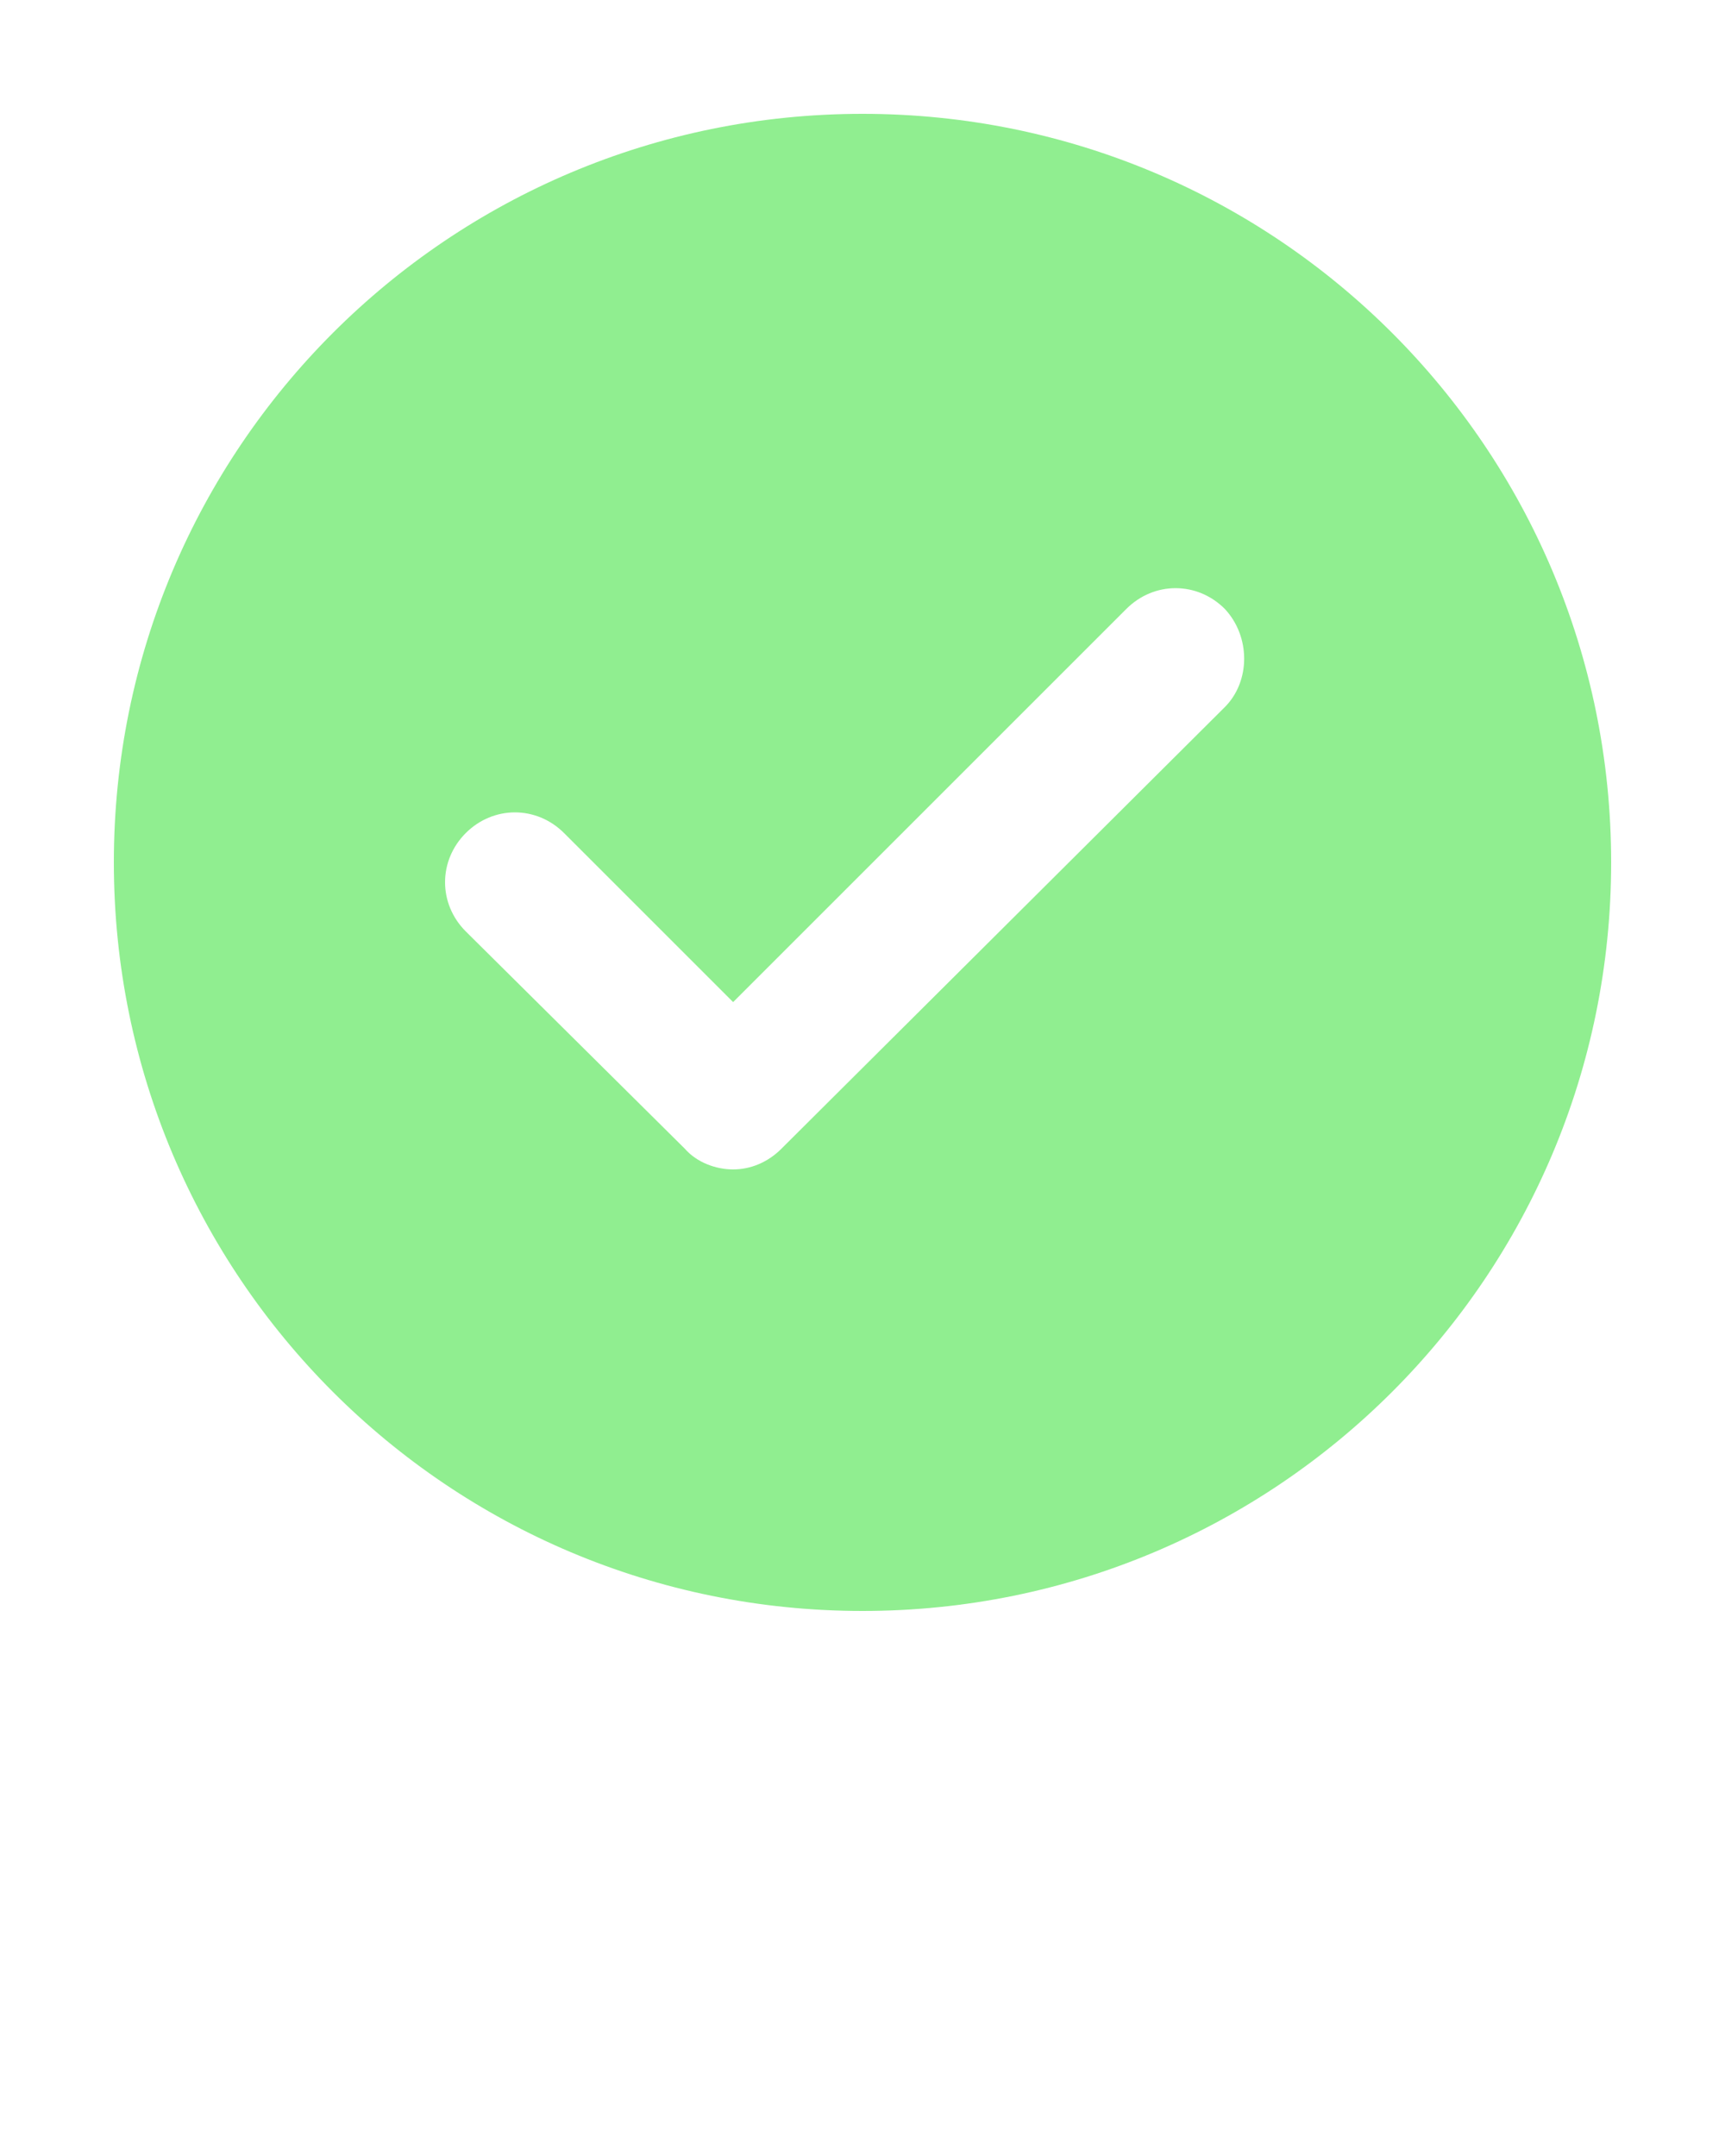<svg xmlns="http://www.w3.org/2000/svg" xmlns:xlink="http://www.w3.org/1999/xlink" version="1.1" x="0px" y="0px" viewBox="0 0 100 125" style="enable-background:new 0 0 100 100;" xml:space="preserve"><path fill="lightgreen" d="M50,6.6C26,6.6,6.6,26,6.6,50S26,93.4,50,93.4S93.4,74,93.4,50S74,6.6,50,6.6z M71,41L45.3,66.6c-0.8,0.8-1.8,1.2-2.8,1.2  s-2.1-0.4-2.8-1.2L27,54c-1.6-1.6-1.6-4.1,0-5.7c1.6-1.6,4.1-1.6,5.7,0l9.8,9.8l22.8-22.8c1.6-1.6,4.1-1.6,5.7,0  C72.5,36.9,72.5,39.5,71,41z"/></svg>
